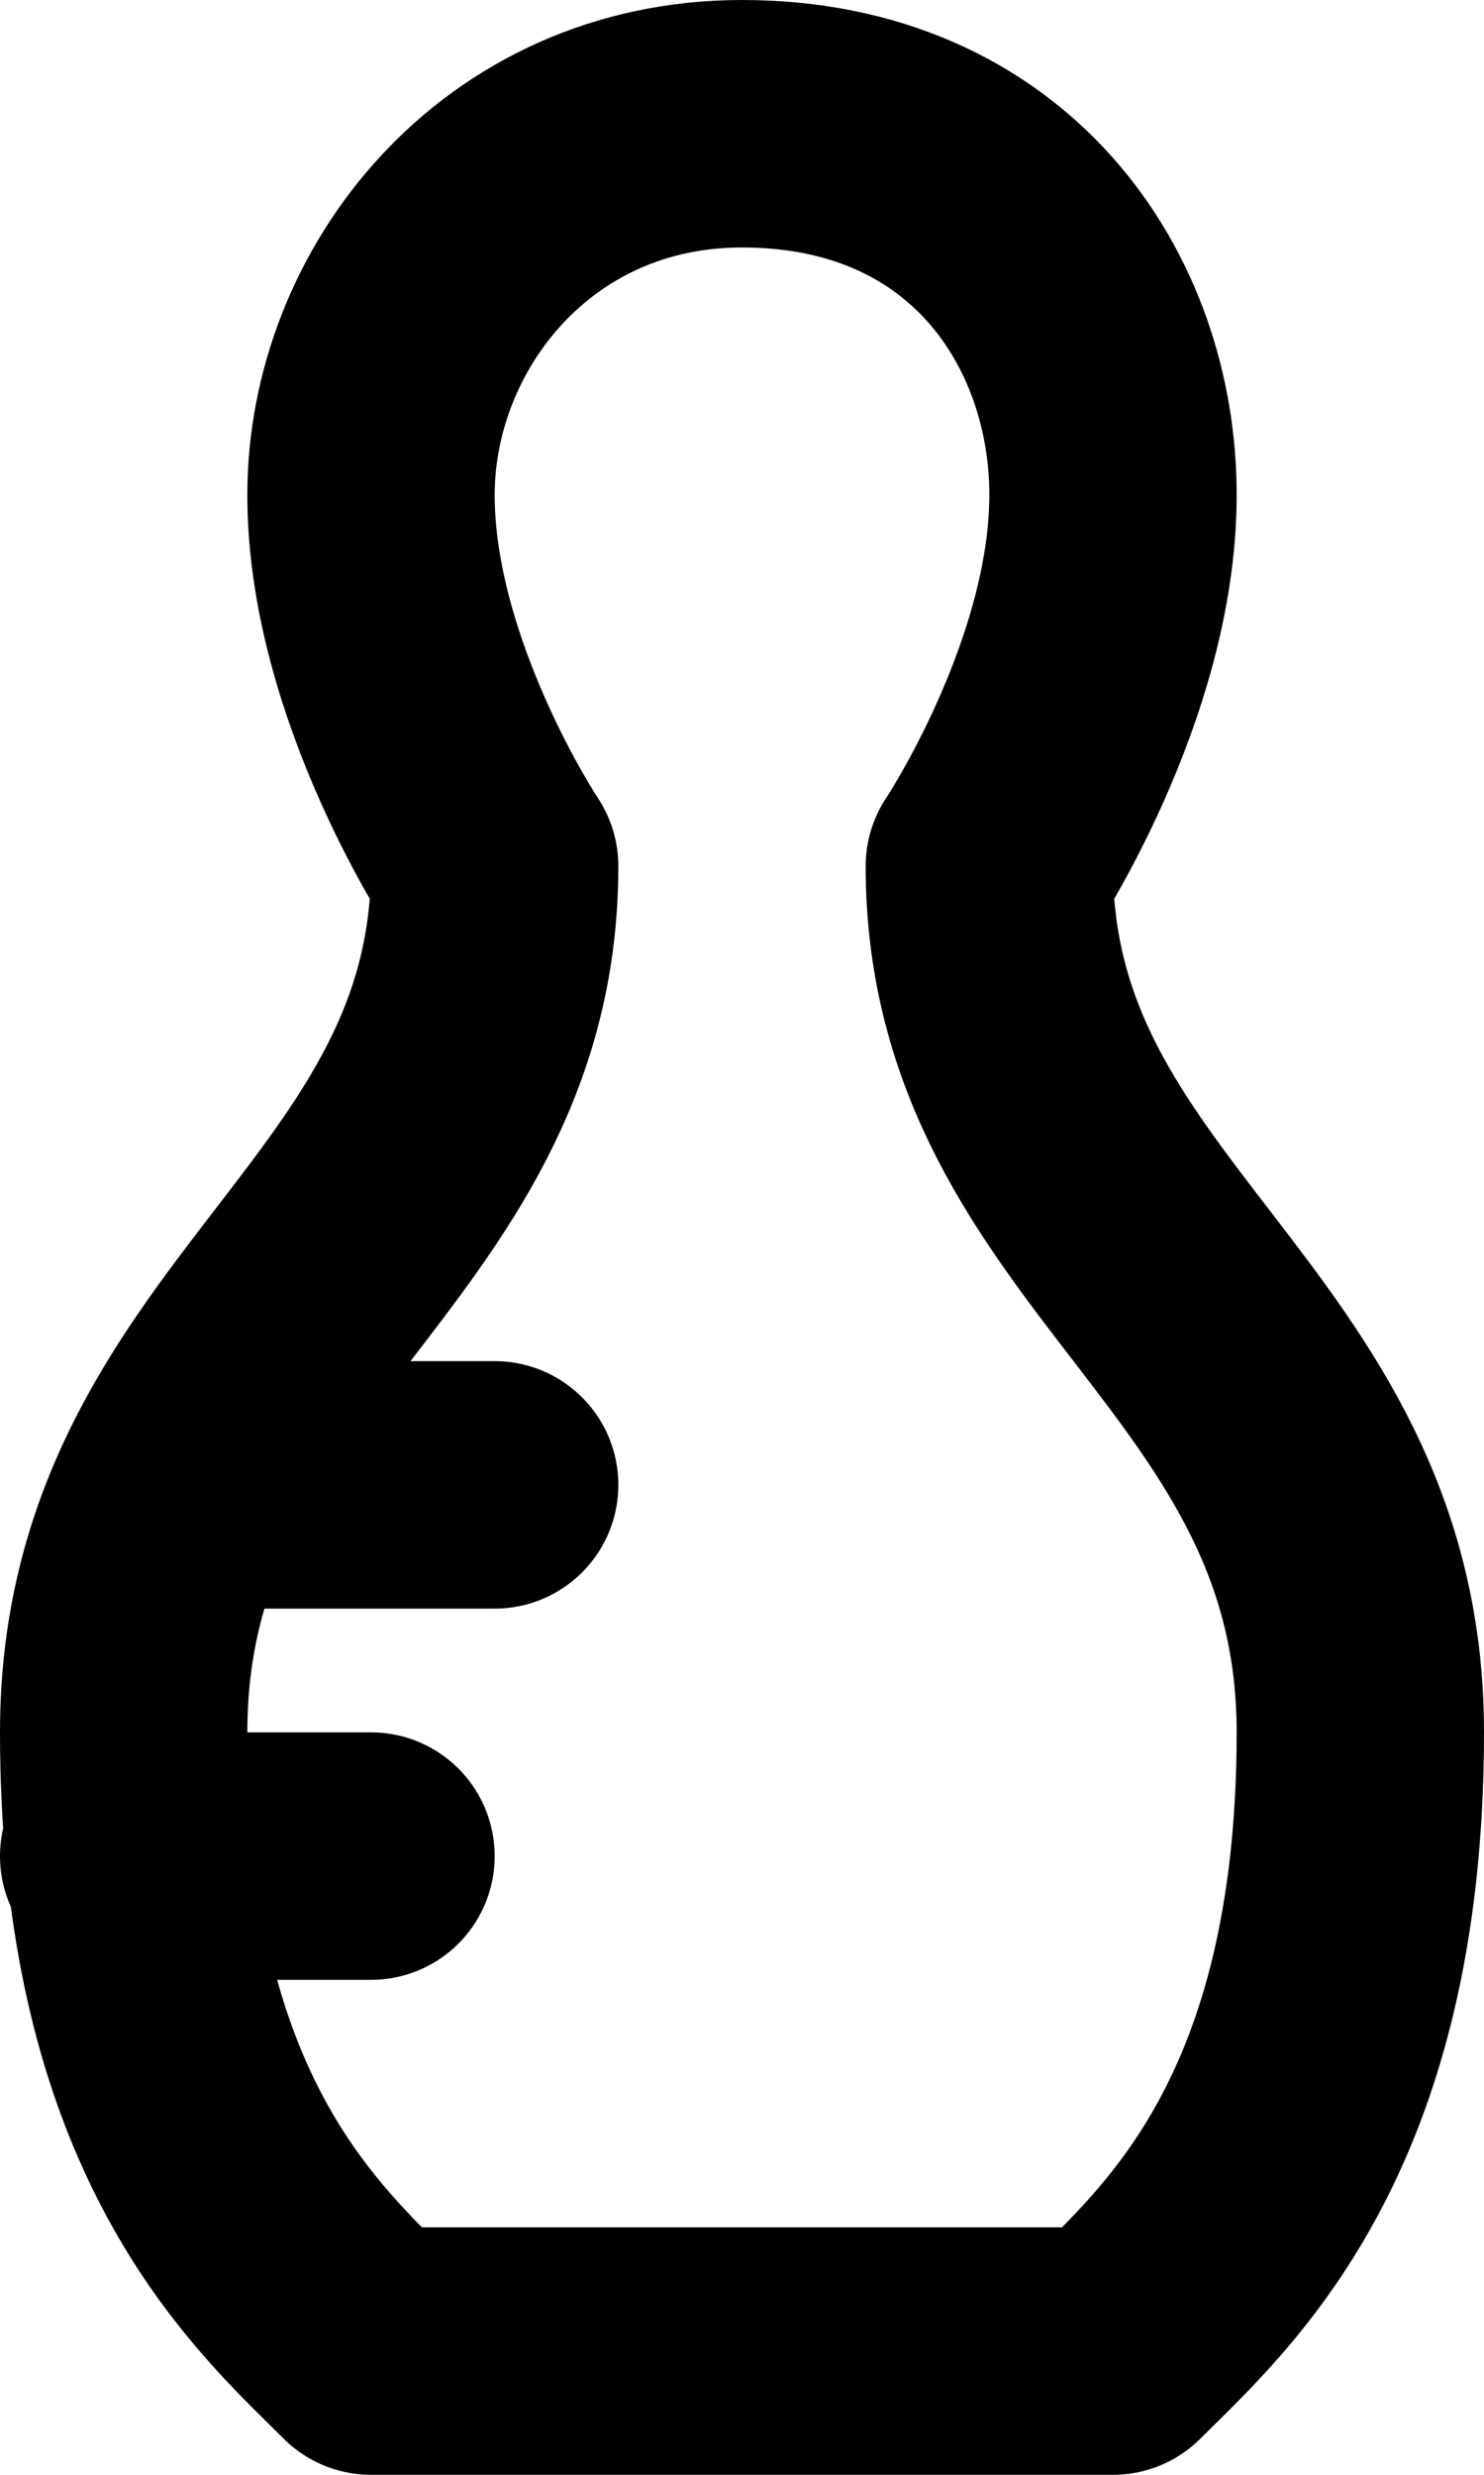 <svg xmlns="http://www.w3.org/2000/svg" width="12" height="20" fill="none" viewBox="0 0 12 20">
  <path stroke="#000" stroke-linecap="round" stroke-linejoin="round" stroke-width="2" d="M1.047 15C1.29 17.448 2.408 18.408 3 19h6c.667-.667 2-1.8 2-5s-3-4-3-7c0 0 1-1.5 1-3S8 1 6 1C4.173 1 3 2.5 3 4s1 3 1 3c0 3-3 3.8-3 7 0 .358.017.691.047 1Zm0 0H1m.047 0H3m-1-3h2"/>
</svg>
